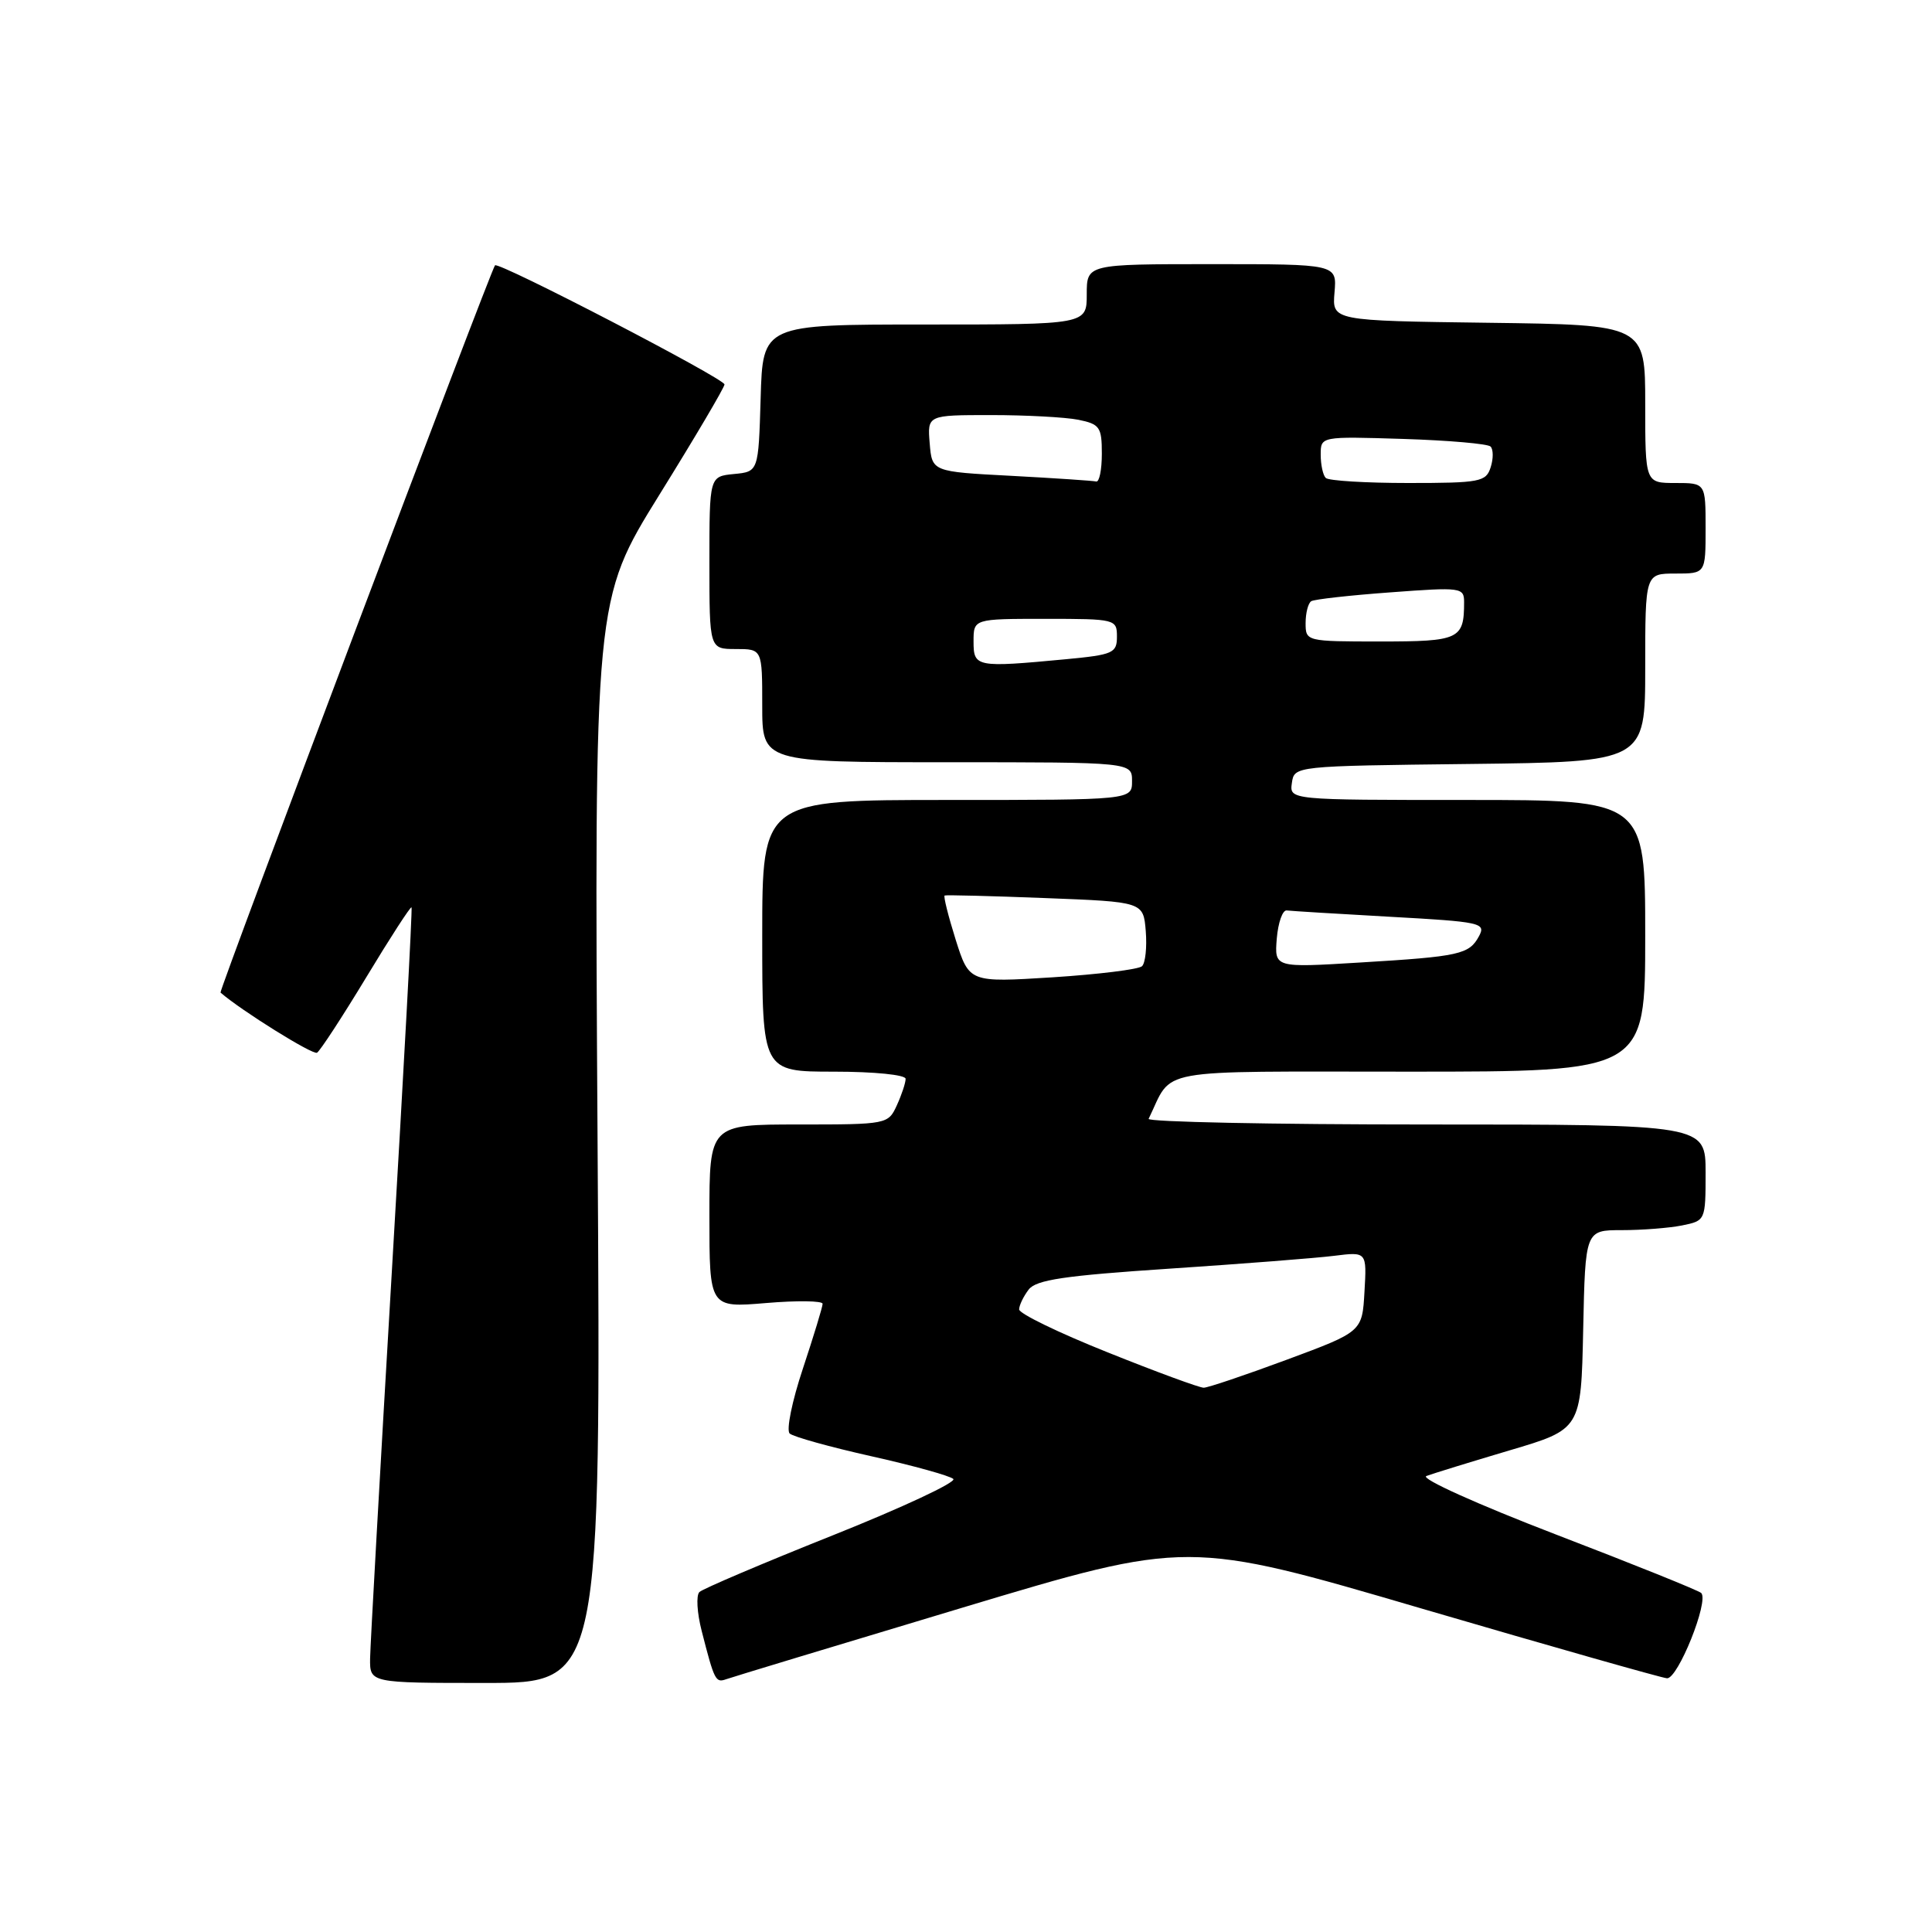 <?xml version="1.0" encoding="UTF-8" standalone="no"?>
<!DOCTYPE svg PUBLIC "-//W3C//DTD SVG 1.1//EN" "http://www.w3.org/Graphics/SVG/1.1/DTD/svg11.dtd" >
<svg xmlns="http://www.w3.org/2000/svg" xmlns:xlink="http://www.w3.org/1999/xlink" version="1.1" viewBox="0 0 256 256">
 <g >
 <path fill="currentColor"
d=" M 79.18 151.24 C 78.74 79.48 78.74 79.48 87.37 65.56 C 92.12 57.91 96.00 51.33 96.00 50.94 C 96.00 50.17 66.01 34.60 65.59 35.16 C 64.94 36.02 28.98 131.31 29.22 131.52 C 31.95 133.90 41.46 139.83 42.01 139.49 C 42.42 139.24 45.36 134.74 48.53 129.50 C 51.70 124.25 54.40 120.08 54.53 120.23 C 54.66 120.38 53.48 142.10 51.92 168.50 C 50.36 194.90 49.07 217.96 49.04 219.75 C 49.00 223.00 49.00 223.00 64.31 223.00 C 79.63 223.00 79.63 223.00 79.18 151.24 Z  M 127.44 213.05 C 157.39 204.05 157.39 204.05 188.44 213.16 C 205.52 218.16 220.12 222.31 220.88 222.38 C 222.32 222.50 226.48 212.14 225.42 211.08 C 225.10 210.76 216.44 207.27 206.17 203.33 C 195.74 199.32 188.16 195.90 189.00 195.58 C 189.82 195.27 194.78 193.74 200.00 192.19 C 209.50 189.38 209.50 189.38 209.78 176.19 C 210.06 163.00 210.06 163.00 214.90 163.00 C 217.57 163.00 221.16 162.72 222.87 162.38 C 225.98 161.75 226.00 161.72 226.00 155.38 C 226.00 149.00 226.00 149.00 188.92 149.00 C 168.52 149.00 152.00 148.66 152.20 148.25 C 155.53 141.41 152.28 142.00 186.66 142.00 C 218.00 142.00 218.00 142.00 218.00 124.00 C 218.00 106.00 218.00 106.00 194.43 106.00 C 170.86 106.00 170.86 106.00 171.18 103.75 C 171.50 101.50 171.50 101.50 194.75 101.23 C 218.00 100.96 218.00 100.96 218.00 88.48 C 218.00 76.00 218.00 76.00 222.00 76.00 C 226.00 76.00 226.00 76.00 226.00 70.00 C 226.00 64.00 226.00 64.00 222.00 64.00 C 218.00 64.00 218.00 64.00 218.00 53.52 C 218.00 43.04 218.00 43.04 197.25 42.77 C 176.51 42.50 176.51 42.50 176.83 38.75 C 177.15 35.00 177.15 35.00 160.58 35.00 C 144.00 35.00 144.00 35.00 144.00 39.00 C 144.00 43.00 144.00 43.00 122.54 43.00 C 101.07 43.00 101.07 43.00 100.79 52.75 C 100.50 62.50 100.50 62.50 97.25 62.81 C 94.00 63.13 94.00 63.13 94.00 74.56 C 94.00 86.00 94.00 86.00 97.50 86.00 C 101.00 86.00 101.00 86.00 101.00 93.50 C 101.00 101.00 101.00 101.00 125.50 101.00 C 150.00 101.00 150.00 101.00 150.00 103.50 C 150.00 106.00 150.00 106.00 125.50 106.00 C 101.00 106.00 101.00 106.00 101.00 124.00 C 101.00 142.00 101.00 142.00 110.50 142.00 C 115.85 142.00 120.00 142.42 120.00 142.95 C 120.00 143.48 119.48 145.05 118.84 146.45 C 117.69 148.97 117.56 149.00 105.84 149.00 C 94.00 149.00 94.00 149.00 94.00 161.15 C 94.00 173.29 94.00 173.29 101.50 172.66 C 105.62 172.31 109.00 172.36 109.00 172.76 C 109.00 173.16 107.82 177.02 106.39 181.34 C 104.95 185.65 104.16 189.53 104.64 189.95 C 105.11 190.38 110.00 191.74 115.50 192.97 C 121.00 194.20 125.87 195.55 126.32 195.97 C 126.77 196.39 119.57 199.76 110.32 203.45 C 101.07 207.14 93.13 210.52 92.68 210.95 C 92.22 211.39 92.36 213.72 92.98 216.12 C 94.66 222.69 94.82 223.00 96.21 222.51 C 96.92 222.25 110.97 218.00 127.44 213.05 Z  M 146.76 179.19 C 140.30 176.61 135.02 174.05 135.04 173.50 C 135.05 172.95 135.62 171.77 136.30 170.88 C 137.29 169.58 141.01 169.03 155.02 168.10 C 164.63 167.46 174.44 166.70 176.80 166.40 C 181.11 165.86 181.11 165.86 180.80 171.16 C 180.50 176.46 180.50 176.46 170.50 180.17 C 165.00 182.21 160.05 183.88 159.50 183.88 C 158.95 183.89 153.21 181.78 146.76 179.19 Z  M 126.63 124.51 C 125.65 121.38 124.99 118.75 125.17 118.66 C 125.35 118.57 131.35 118.72 138.50 119.00 C 151.50 119.50 151.50 119.50 151.82 123.38 C 151.99 125.52 151.77 127.61 151.32 128.03 C 150.87 128.45 145.53 129.11 139.46 129.50 C 128.43 130.19 128.43 130.19 126.63 124.51 Z  M 169.18 124.36 C 169.36 122.24 169.95 120.56 170.50 120.64 C 171.05 120.71 177.23 121.09 184.24 121.48 C 196.19 122.14 196.91 122.29 195.99 124.02 C 194.68 126.47 193.45 126.74 180.18 127.54 C 168.87 128.23 168.87 128.23 169.18 124.36 Z  M 129.00 85.00 C 129.00 82.00 129.00 82.00 138.50 82.00 C 147.81 82.00 148.00 82.05 148.00 84.36 C 148.00 86.53 147.49 86.76 141.25 87.35 C 129.34 88.47 129.00 88.41 129.00 85.00 Z  M 173.00 82.56 C 173.00 81.22 173.34 79.91 173.75 79.66 C 174.16 79.41 178.89 78.88 184.25 78.49 C 193.63 77.79 194.00 77.84 194.00 79.80 C 194.00 84.71 193.37 85.00 182.89 85.00 C 173.07 85.00 173.00 84.98 173.00 82.56 Z  M 134.00 63.05 C 123.50 62.50 123.50 62.50 123.19 58.75 C 122.88 55.00 122.88 55.00 131.31 55.00 C 135.95 55.00 141.16 55.28 142.88 55.62 C 145.73 56.20 146.00 56.59 146.00 60.12 C 146.00 62.26 145.66 63.91 145.25 63.80 C 144.84 63.70 139.78 63.36 134.00 63.05 Z  M 175.67 63.33 C 175.30 62.97 175.00 61.58 175.00 60.24 C 175.00 57.82 175.00 57.82 185.92 58.16 C 191.92 58.35 197.14 58.80 197.51 59.17 C 197.88 59.55 197.89 60.78 197.52 61.92 C 196.91 63.85 196.11 64.00 186.60 64.00 C 180.95 64.00 176.03 63.70 175.67 63.33 Z "/>
</g>
</svg>